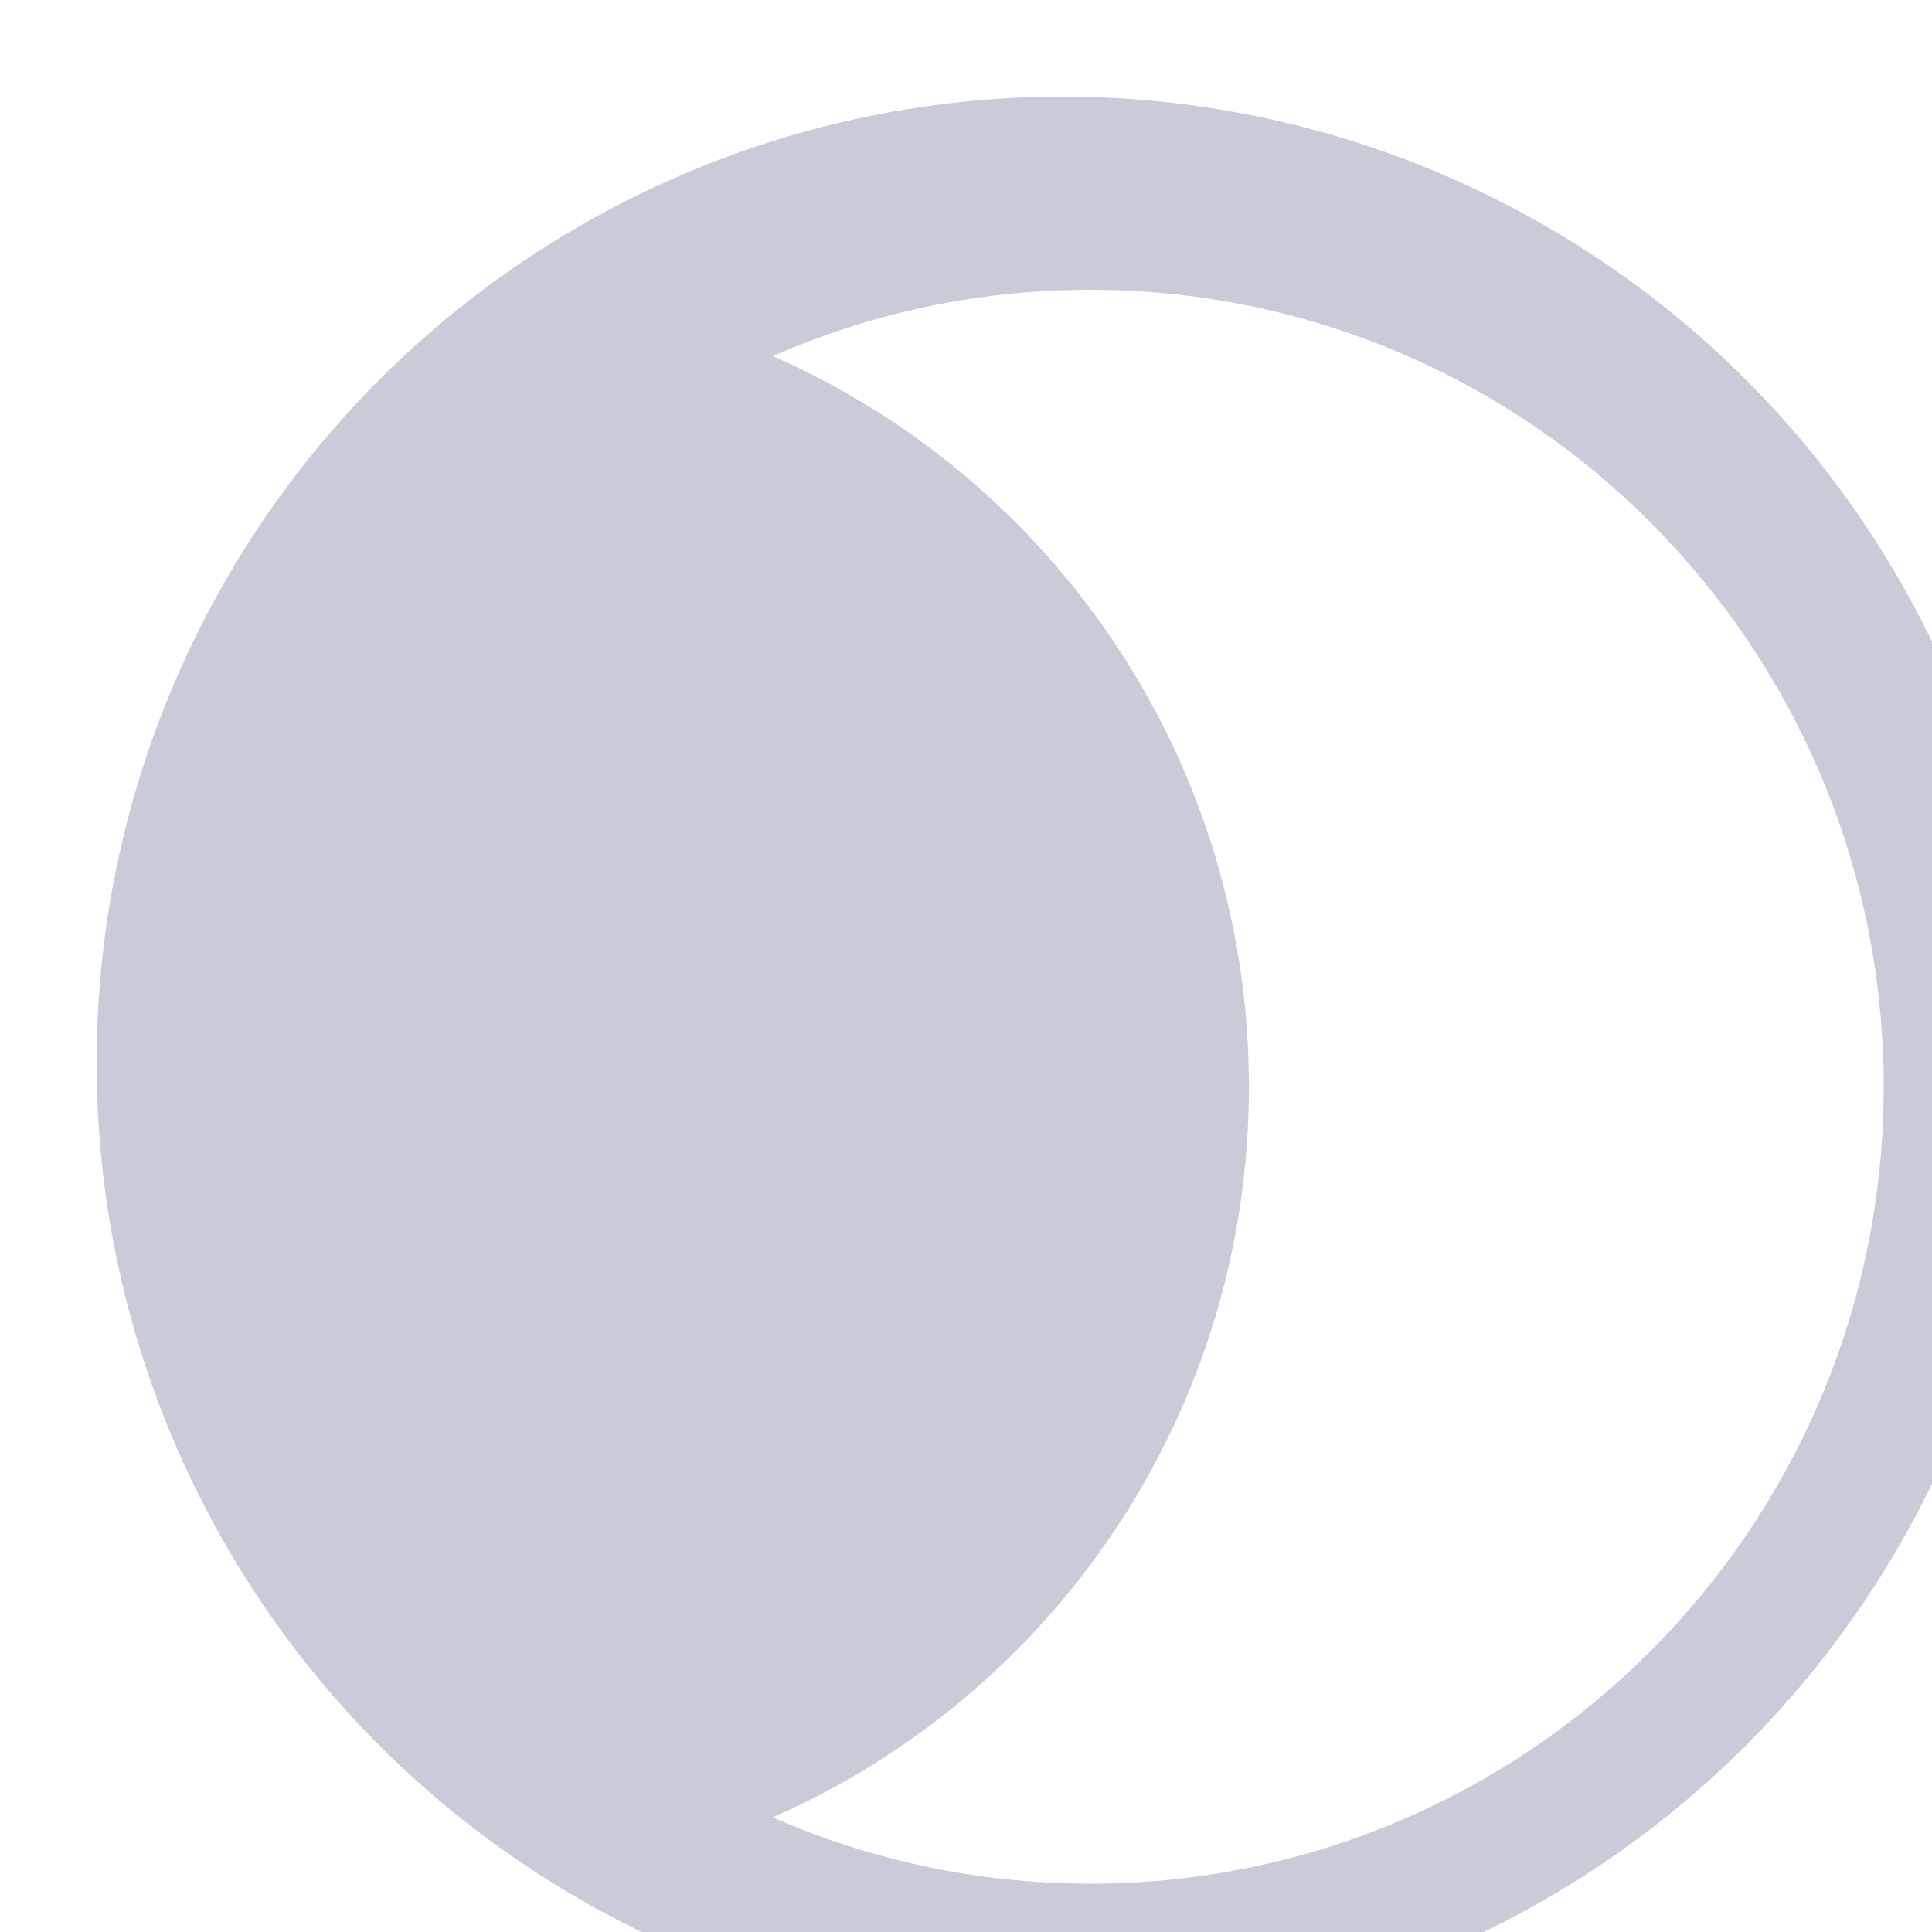 <svg width="40" height="40" viewBox="0 0 40 40" fill="none" xmlns="http://www.w3.org/2000/svg">
<g filter="url(#filter0_bi_1145_7285)">
<circle cx="20" cy="20" r="20" fill="#1F265C" fill-opacity="0.24"/>
</g>
<g filter="url(#filter1_bi_1145_7285)">
<path d="M14 35.627C19.802 33.081 23.857 27.266 23.857 20.5C23.857 13.734 19.802 7.919 14 5.373C16.012 4.49 18.235 4 20.571 4C29.645 4 37 11.387 37 20.5C37 29.613 29.645 37 20.571 37C18.235 37 16.012 36.51 14 35.627Z" fill="white"/>
</g>
<defs>
<filter id="filter0_bi_1145_7285" x="-35" y="-35" width="110" height="110" filterUnits="userSpaceOnUse" color-interpolation-filters="sRGB">
<feFlood flood-opacity="0" result="BackgroundImageFix"/>
<feGaussianBlur in="BackgroundImage" stdDeviation="17.5"/>
<feComposite in2="SourceAlpha" operator="in" result="effect1_backgroundBlur_1145_7285"/>
<feBlend mode="normal" in="SourceGraphic" in2="effect1_backgroundBlur_1145_7285" result="shape"/>
<feColorMatrix in="SourceAlpha" type="matrix" values="0 0 0 0 0 0 0 0 0 0 0 0 0 0 0 0 0 0 127 0" result="hardAlpha"/>
<feOffset dx="2" dy="2"/>
<feGaussianBlur stdDeviation="2"/>
<feComposite in2="hardAlpha" operator="arithmetic" k2="-1" k3="1"/>
<feColorMatrix type="matrix" values="0 0 0 0 1 0 0 0 0 1 0 0 0 0 1 0 0 0 0.1 0"/>
<feBlend mode="normal" in2="shape" result="effect2_innerShadow_1145_7285"/>
</filter>
<filter id="filter1_bi_1145_7285" x="-21" y="-31" width="93" height="103" filterUnits="userSpaceOnUse" color-interpolation-filters="sRGB">
<feFlood flood-opacity="0" result="BackgroundImageFix"/>
<feGaussianBlur in="BackgroundImage" stdDeviation="17.5"/>
<feComposite in2="SourceAlpha" operator="in" result="effect1_backgroundBlur_1145_7285"/>
<feBlend mode="normal" in="SourceGraphic" in2="effect1_backgroundBlur_1145_7285" result="shape"/>
<feColorMatrix in="SourceAlpha" type="matrix" values="0 0 0 0 0 0 0 0 0 0 0 0 0 0 0 0 0 0 127 0" result="hardAlpha"/>
<feOffset dx="2" dy="2"/>
<feGaussianBlur stdDeviation="2"/>
<feComposite in2="hardAlpha" operator="arithmetic" k2="-1" k3="1"/>
<feColorMatrix type="matrix" values="0 0 0 0 1 0 0 0 0 1 0 0 0 0 1 0 0 0 0.1 0"/>
<feBlend mode="normal" in2="shape" result="effect2_innerShadow_1145_7285"/>
</filter>
</defs>
</svg>
